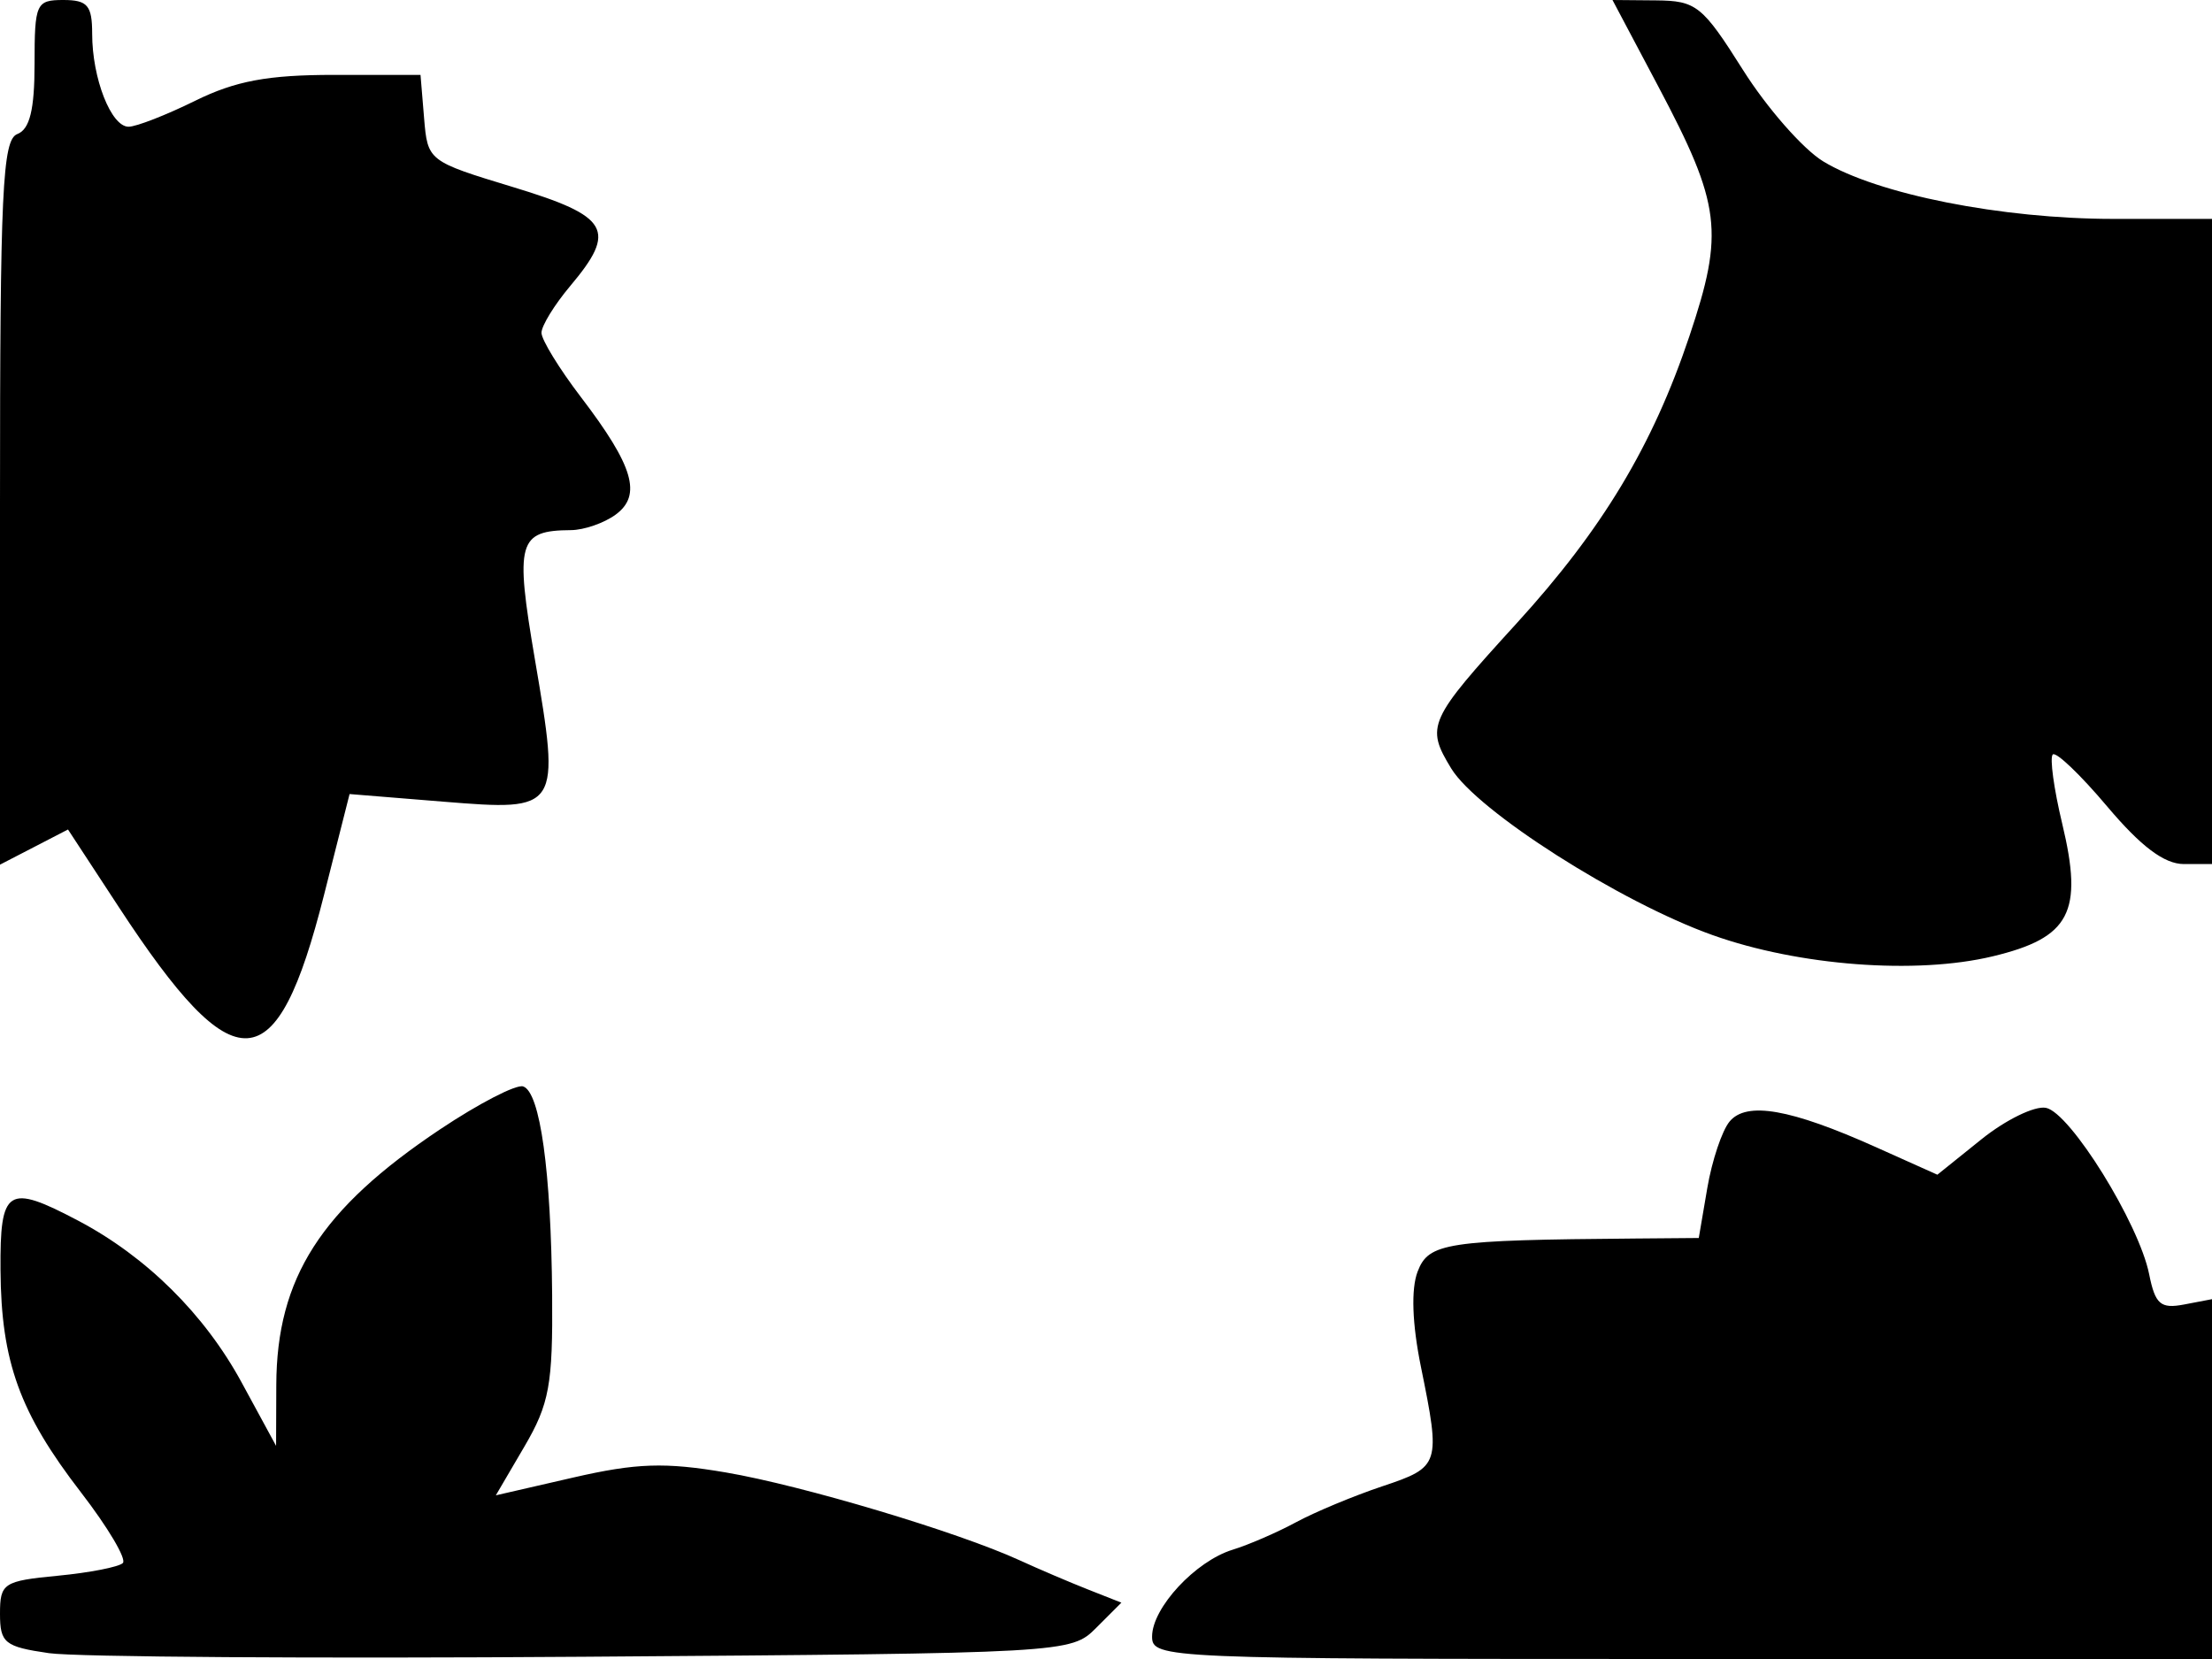<svg xmlns="http://www.w3.org/2000/svg" width="192" height="144" viewBox="0 0 192 144" version="1.1">
	<path d="M 3 5.531 C 3 9.526, 2.583 11.223, 1.500 11.638 C 0.211 12.133, 0 16.627, 0 43.633 L -0 75.051 2.951 73.525 L 5.902 71.999 10.323 78.750 C 20.434 94.189, 23.999 93.976, 28.124 77.685 L 30.343 68.923 38.516 69.587 C 48.602 70.405, 48.658 70.317, 46.428 57.227 C 44.691 47.028, 44.964 46.049, 49.559 46.015 C 50.691 46.007, 52.434 45.403, 53.431 44.674 C 55.739 42.986, 54.994 40.455, 50.426 34.471 C 48.542 32.003, 47 29.489, 47 28.886 C 47 28.282, 48.125 26.452, 49.500 24.818 C 53.582 19.967, 52.895 18.777, 44.551 16.244 C 37.153 13.998, 37.119 13.971, 36.810 10.244 L 36.500 6.500 29 6.500 C 23.242 6.500, 20.440 7.023, 16.934 8.750 C 14.423 9.988, 11.824 11, 11.160 11 C 9.644 11, 8 6.803, 8 2.935 C 8 0.471, 7.599 0, 5.500 0 C 3.135 0, 3 0.298, 3 5.531 M 143.936 7.499 C 149.386 17.786, 149.677 20.130, 146.634 29.195 C 143.444 38.699, 139.082 45.948, 131.654 54.091 C 123.959 62.527, 123.732 63.030, 125.963 66.699 C 128.207 70.388, 140.620 78.304, 148.648 81.165 C 156.132 83.833, 166.311 84.605, 172.964 83.009 C 179.691 81.395, 180.845 79.193, 178.999 71.496 C 178.272 68.467, 177.903 65.764, 178.178 65.489 C 178.453 65.214, 180.577 67.241, 182.898 69.995 C 185.839 73.482, 187.859 75, 189.560 75 L 192 75 192 47 L 192 19 183.447 19 C 173.747 19, 162.941 16.859, 158.252 14.007 C 156.507 12.946, 153.374 9.375, 151.290 6.072 C 147.763 0.482, 147.239 0.064, 143.731 0.033 L 139.963 0 143.936 7.499 M 38.203 98.023 C 27.846 104.939, 24.014 110.921, 23.982 120.218 L 23.964 125.500 20.975 120 C 17.755 114.072, 12.705 109.073, 6.790 105.955 C 0.643 102.716, -0.006 103.129, 0.044 110.250 C 0.100 118.199, 1.708 122.640, 7.026 129.534 C 9.367 132.568, 11.004 135.330, 10.663 135.670 C 10.323 136.011, 7.784 136.507, 5.022 136.772 C 0.298 137.226, 0 137.421, 0 140.066 C -0 142.610, 0.404 142.936, 4.250 143.493 C 6.587 143.831, 27.500 143.971, 50.723 143.804 C 92.669 143.502, 92.961 143.486, 95.140 141.305 L 97.335 139.110 94.417 137.958 C 92.813 137.325, 90.150 136.187, 88.500 135.431 C 83.129 132.969, 69.651 128.940, 63 127.807 C 57.718 126.908, 55.238 126.990, 49.768 128.247 L 43.037 129.794 45.518 125.559 C 47.680 121.870, 47.990 120.175, 47.926 112.412 C 47.836 101.649, 46.883 94.790, 45.409 94.301 C 44.809 94.102, 41.567 95.777, 38.203 98.023 M 150.125 97.349 C 149.469 98.140, 148.599 100.738, 148.192 103.122 L 147.452 107.457 141.976 107.502 C 125.492 107.636, 124.003 107.863, 123.045 110.382 C 122.469 111.896, 122.575 114.902, 123.334 118.632 C 125.064 127.132, 125 127.333, 120 129.004 C 117.525 129.831, 114.150 131.236, 112.500 132.127 C 110.850 133.018, 108.375 134.091, 107 134.512 C 103.768 135.502, 100 139.560, 100 142.052 C 100 143.955, 101.072 144, 146 144 L 192 144 192 128.383 L 192 112.767 189.582 113.229 C 187.535 113.620, 187.069 113.217, 186.544 110.596 C 185.658 106.184, 179.689 96.564, 177.585 96.159 C 176.609 95.971, 174.090 97.200, 171.987 98.890 L 168.162 101.964 162.831 99.573 C 155.408 96.244, 151.596 95.577, 150.125 97.349" stroke="none" fill="black" fill-rule="evenodd"/>
</svg>